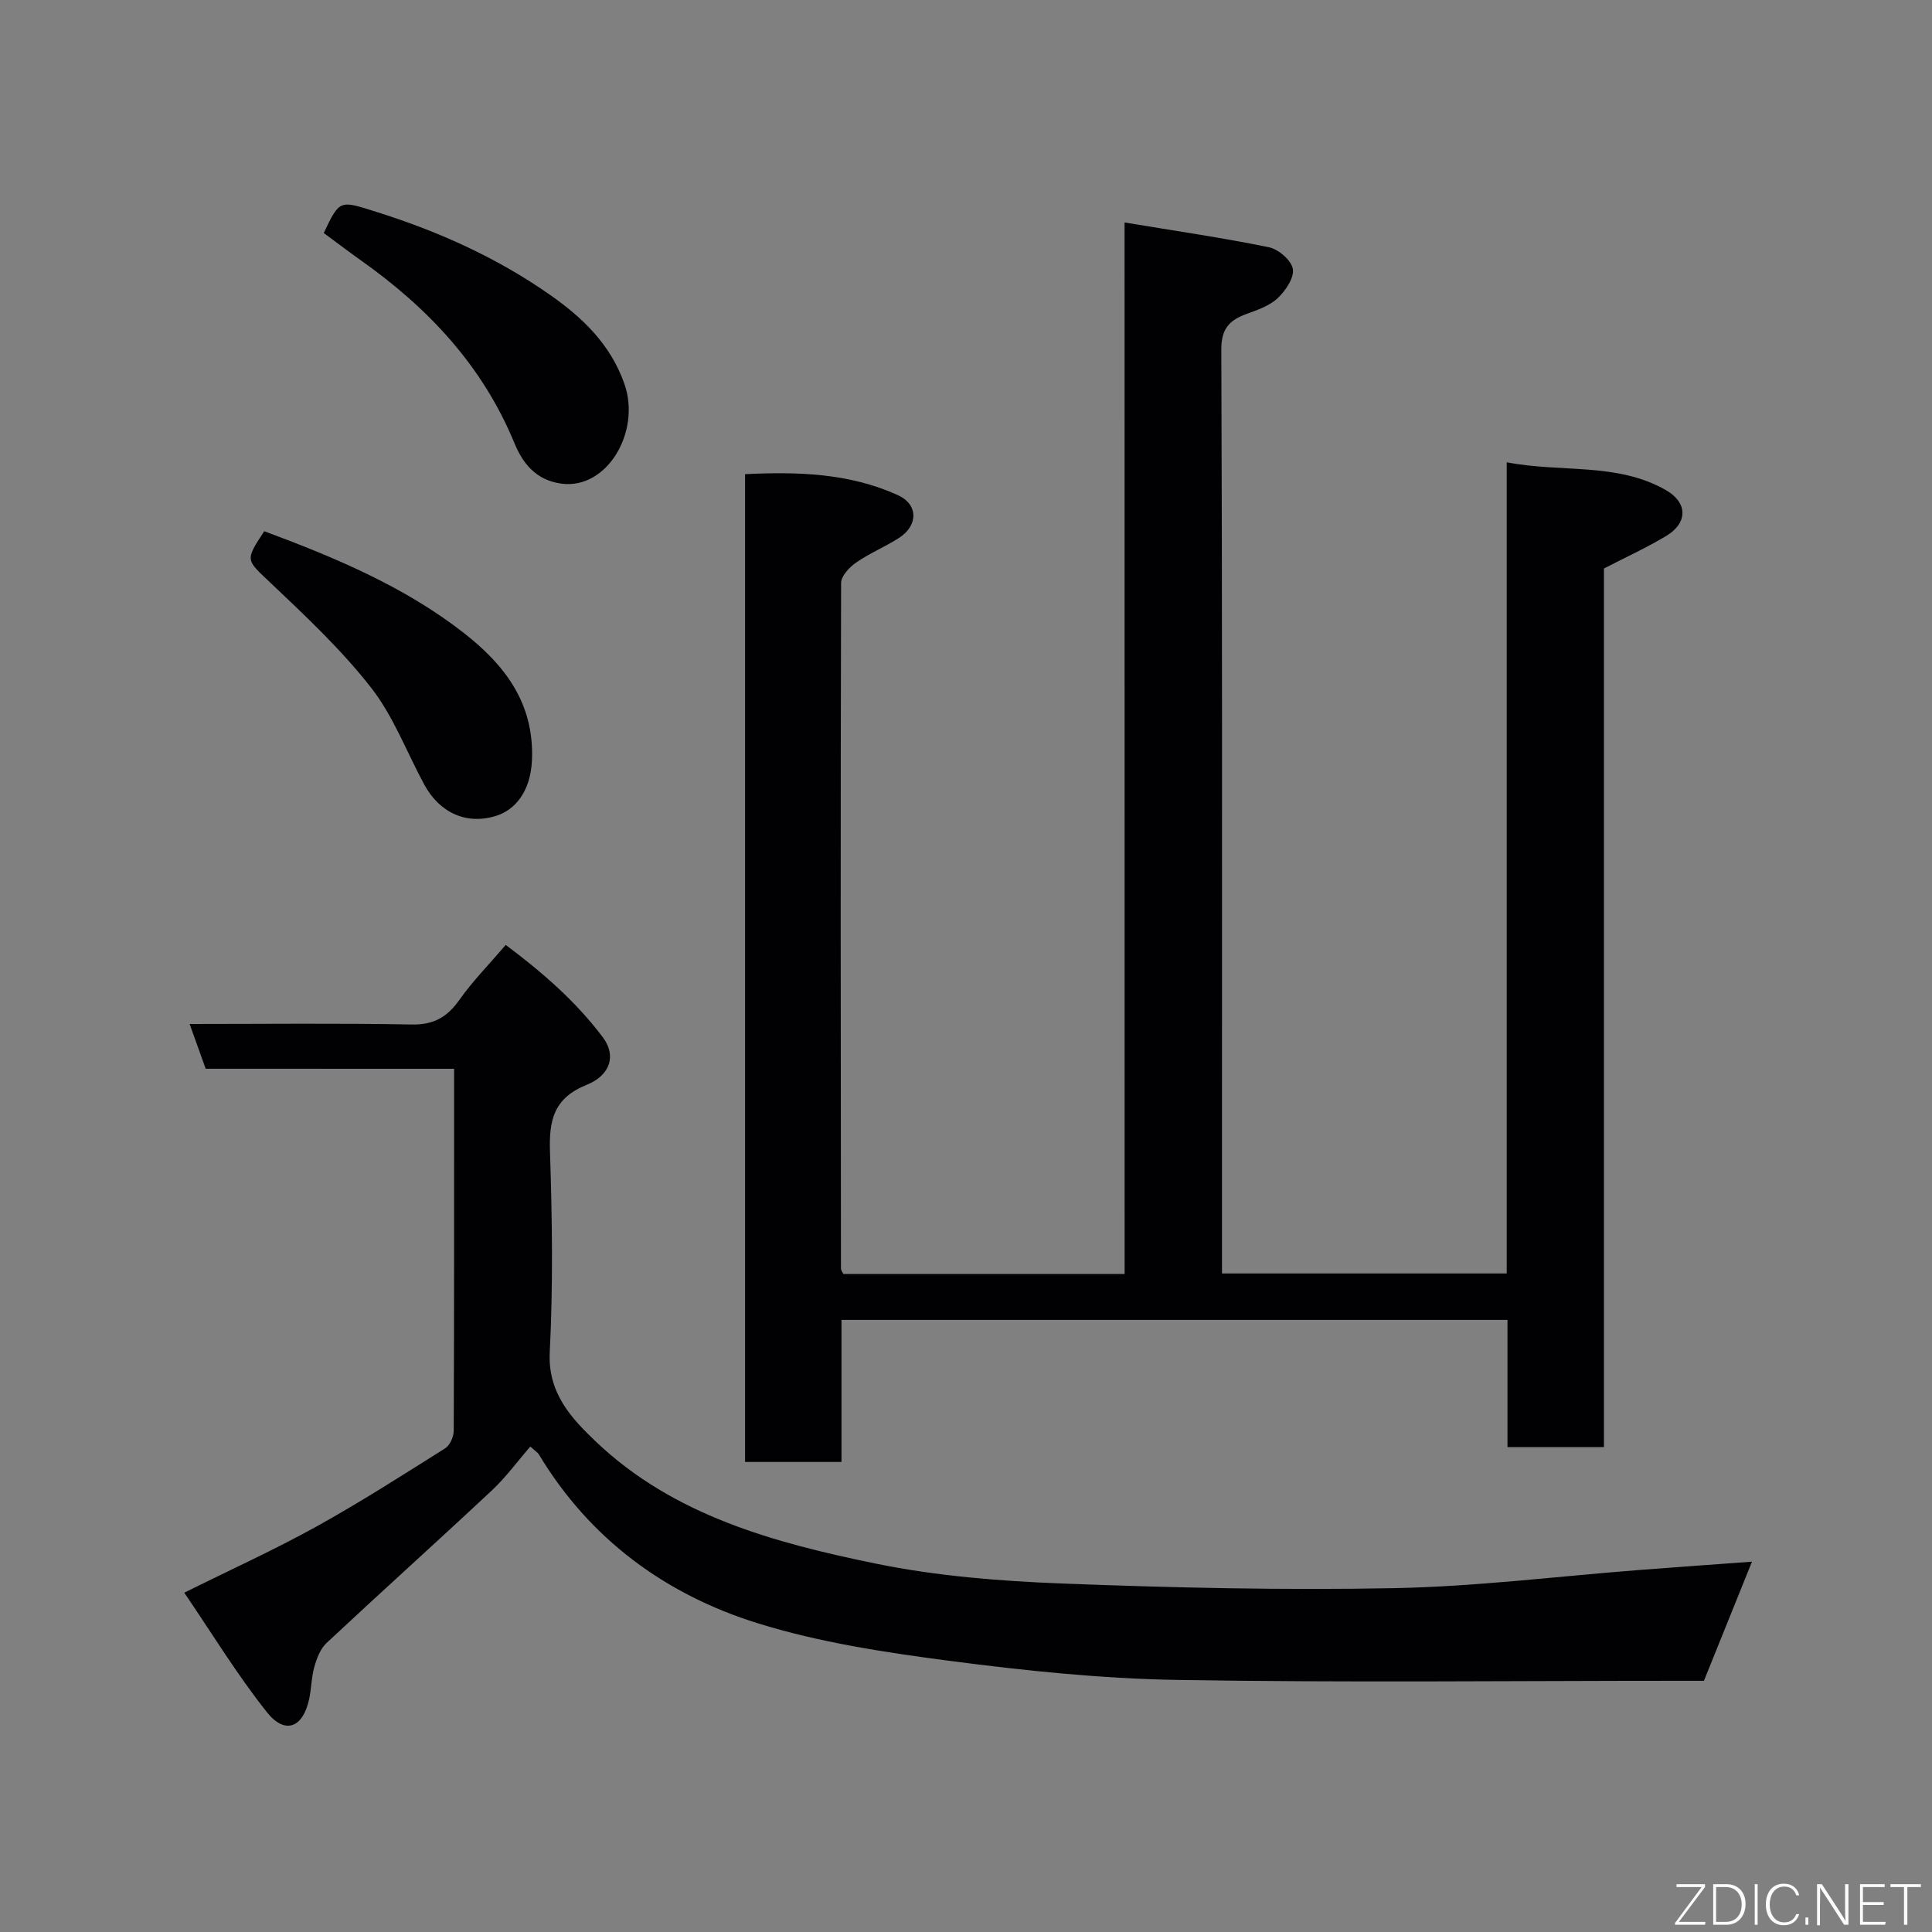 <svg enable-background="new 0 0 400 400" viewBox="0 0 400 400" xmlns="http://www.w3.org/2000/svg"><rect x="0" y="0" width="400" height="400" fill="#808080" stroke="none"/><path d="m232.83 46.06c10.64 1.77 20.32 3.17 29.89 5.13 1.98.41 4.66 2.72 4.95 4.5.3 1.83-1.51 4.5-3.13 6.03-1.69 1.59-4.18 2.45-6.45 3.28-3.55 1.29-5.25 3.02-5.23 7.4.21 52.49.14 104.98.14 157.48v33.78h58.95c0-55.77 0-111.5 0-167.95 11.39 2.2 22.86-.03 32.99 5.78 4.5 2.59 4.52 6.77.05 9.46-4.04 2.43-8.36 4.4-12.91 6.75v181.91c-6.64 0-13.03 0-19.97 0 0-8.63 0-17.36 0-26.34-46.15 0-91.74 0-137.89 0v29.41c-6.93 0-13.31 0-19.96 0 0-68.06 0-135.98 0-204.51 10.78-.52 21.5-.25 31.61 4.33 4.28 1.94 4.28 6.31.2 8.91-2.86 1.82-6.05 3.14-8.82 5.06-1.39.97-3.11 2.79-3.11 4.23-.13 47.32-.08 94.65-.03 141.97 0 .29.25.57.48 1.09h58.25c-.01-72.07-.01-144.12-.01-217.7z" fill="#010103"/><path d="m42.58 221.27c-1.17-3.28-2.19-6.11-3.32-9.27 15.66 0 30.82-.18 45.98.11 4.53.09 7.33-1.5 9.85-5.07 2.74-3.88 6.11-7.3 9.62-11.4 7.57 5.66 14.56 11.72 20.14 19.18 2.71 3.62 1.63 7.76-3.38 9.78-6.87 2.77-7.82 7.36-7.6 13.9.46 13.81.65 27.68-.05 41.47-.43 8.51 4.58 13.77 9.57 18.52 16.11 15.32 36.95 20.93 57.89 25.23 12.63 2.59 25.71 3.63 38.63 4.13 22.91.88 45.86 1.41 68.77.96 16.92-.33 33.8-2.45 50.71-3.76 7.79-.6 15.57-1.15 23.34-1.72-3.27 8.1-6.48 16.05-9.95 24.66-1.09 0-3.07 0-5.04 0-34.66 0-69.32.4-103.97-.18-15.75-.26-31.54-1.91-47.18-3.95-13.37-1.75-26.92-3.8-39.74-7.79-19.09-5.95-34.73-17.41-45.28-34.94-.25-.41-.72-.68-1.77-1.64-2.65 3.05-5.05 6.35-7.96 9.08-11.34 10.61-22.89 20.99-34.24 31.6-1.28 1.2-2.02 3.18-2.52 4.94-.62 2.17-.6 4.52-1.09 6.74-1.29 5.89-5 7.34-8.73 2.64-6.15-7.73-11.32-16.24-17.11-24.74 9.82-4.88 18.74-8.92 27.28-13.65 9.12-5.05 17.92-10.69 26.75-16.25.98-.62 1.75-2.38 1.76-3.61.1-24.82.08-49.64.08-74.96-17.27-.01-34.34-.01-51.44-.01z" fill="#010103"/><path d="m67.03 48.24c3.35-7.03 3.27-6.76 10.96-4.35 12.82 4.03 24.95 9.48 35.93 17.19 6.68 4.68 12.49 10.2 15.37 18.44 3.44 9.85-3.59 21.89-13.07 20.61-5.45-.74-8.09-4.43-9.74-8.45-6.61-16-17.84-27.91-31.7-37.73-2.64-1.87-5.2-3.83-7.75-5.71z" fill="#010103"/><path d="m54.71 109.98c14.8 5.51 29.09 11.5 41.4 21.13 8.36 6.55 14.5 14.45 14.03 26.18-.28 6.86-3.72 10.41-7.27 11.57-6.21 2.03-11.86-.56-15.03-6.42-3.64-6.72-6.37-14.13-11-20.05-6.13-7.85-13.51-14.78-20.77-21.66-5.13-4.88-5.44-4.55-1.36-10.75z" fill="#010103"/><g fill="#fbfcfa"><path d="m346.9 398 5.4-7.3h-5.2v-.6h5.9v.6l-5.4 7.2h5.5l-.1.6h-6.2v-.5z"/><path d="m354.7 390.1h2.8c2.3 0 3.9 1.6 3.9 4.1s-1.6 4.3-3.9 4.3h-2.8zm.6 7.8h2c2.2 0 3.3-1.6 3.3-3.6 0-1.8-1-3.6-3.3-3.6h-2z"/><path d="m363.9 390.1v8.4h-.6v-8.4h1.6z"/><path d="m372.5 396.3c-.4 1.3-1.4 2.3-3.2 2.3-2.4 0-3.7-1.9-3.7-4.3 0-2.3 1.2-4.3 3.7-4.3 1.8 0 2.9 1 3.2 2.4h-.6c-.4-1.1-1.1-1.8-2.5-1.8-2.1 0-3 1.9-3 3.7s.9 3.7 3 3.7c1.4 0 2.1-.7 2.5-1.7z"/><path d="m373.8 398.5v-1.5h.6v1.5z"/><path d="m376.2 398.5v-8.4h1c1.3 2 4.4 6.7 4.9 7.6-.1-1.2-.1-2.4-.1-3.8v-3.8h.7v8.4h-.9c-1.2-1.9-4.4-6.8-5-7.7.1 1.1 0 2.3 0 3.9v3.9h-.6z"/><path d="m390 394.4h-4.3v3.5h4.7l-.1.6h-5.2v-8.4h5.1v.6h-4.5v3.1h4.3z"/><path d="m394.2 390.7h-2.8v-.6h6.3v.6h-2.8v7.8h-.7z"/></g></svg>